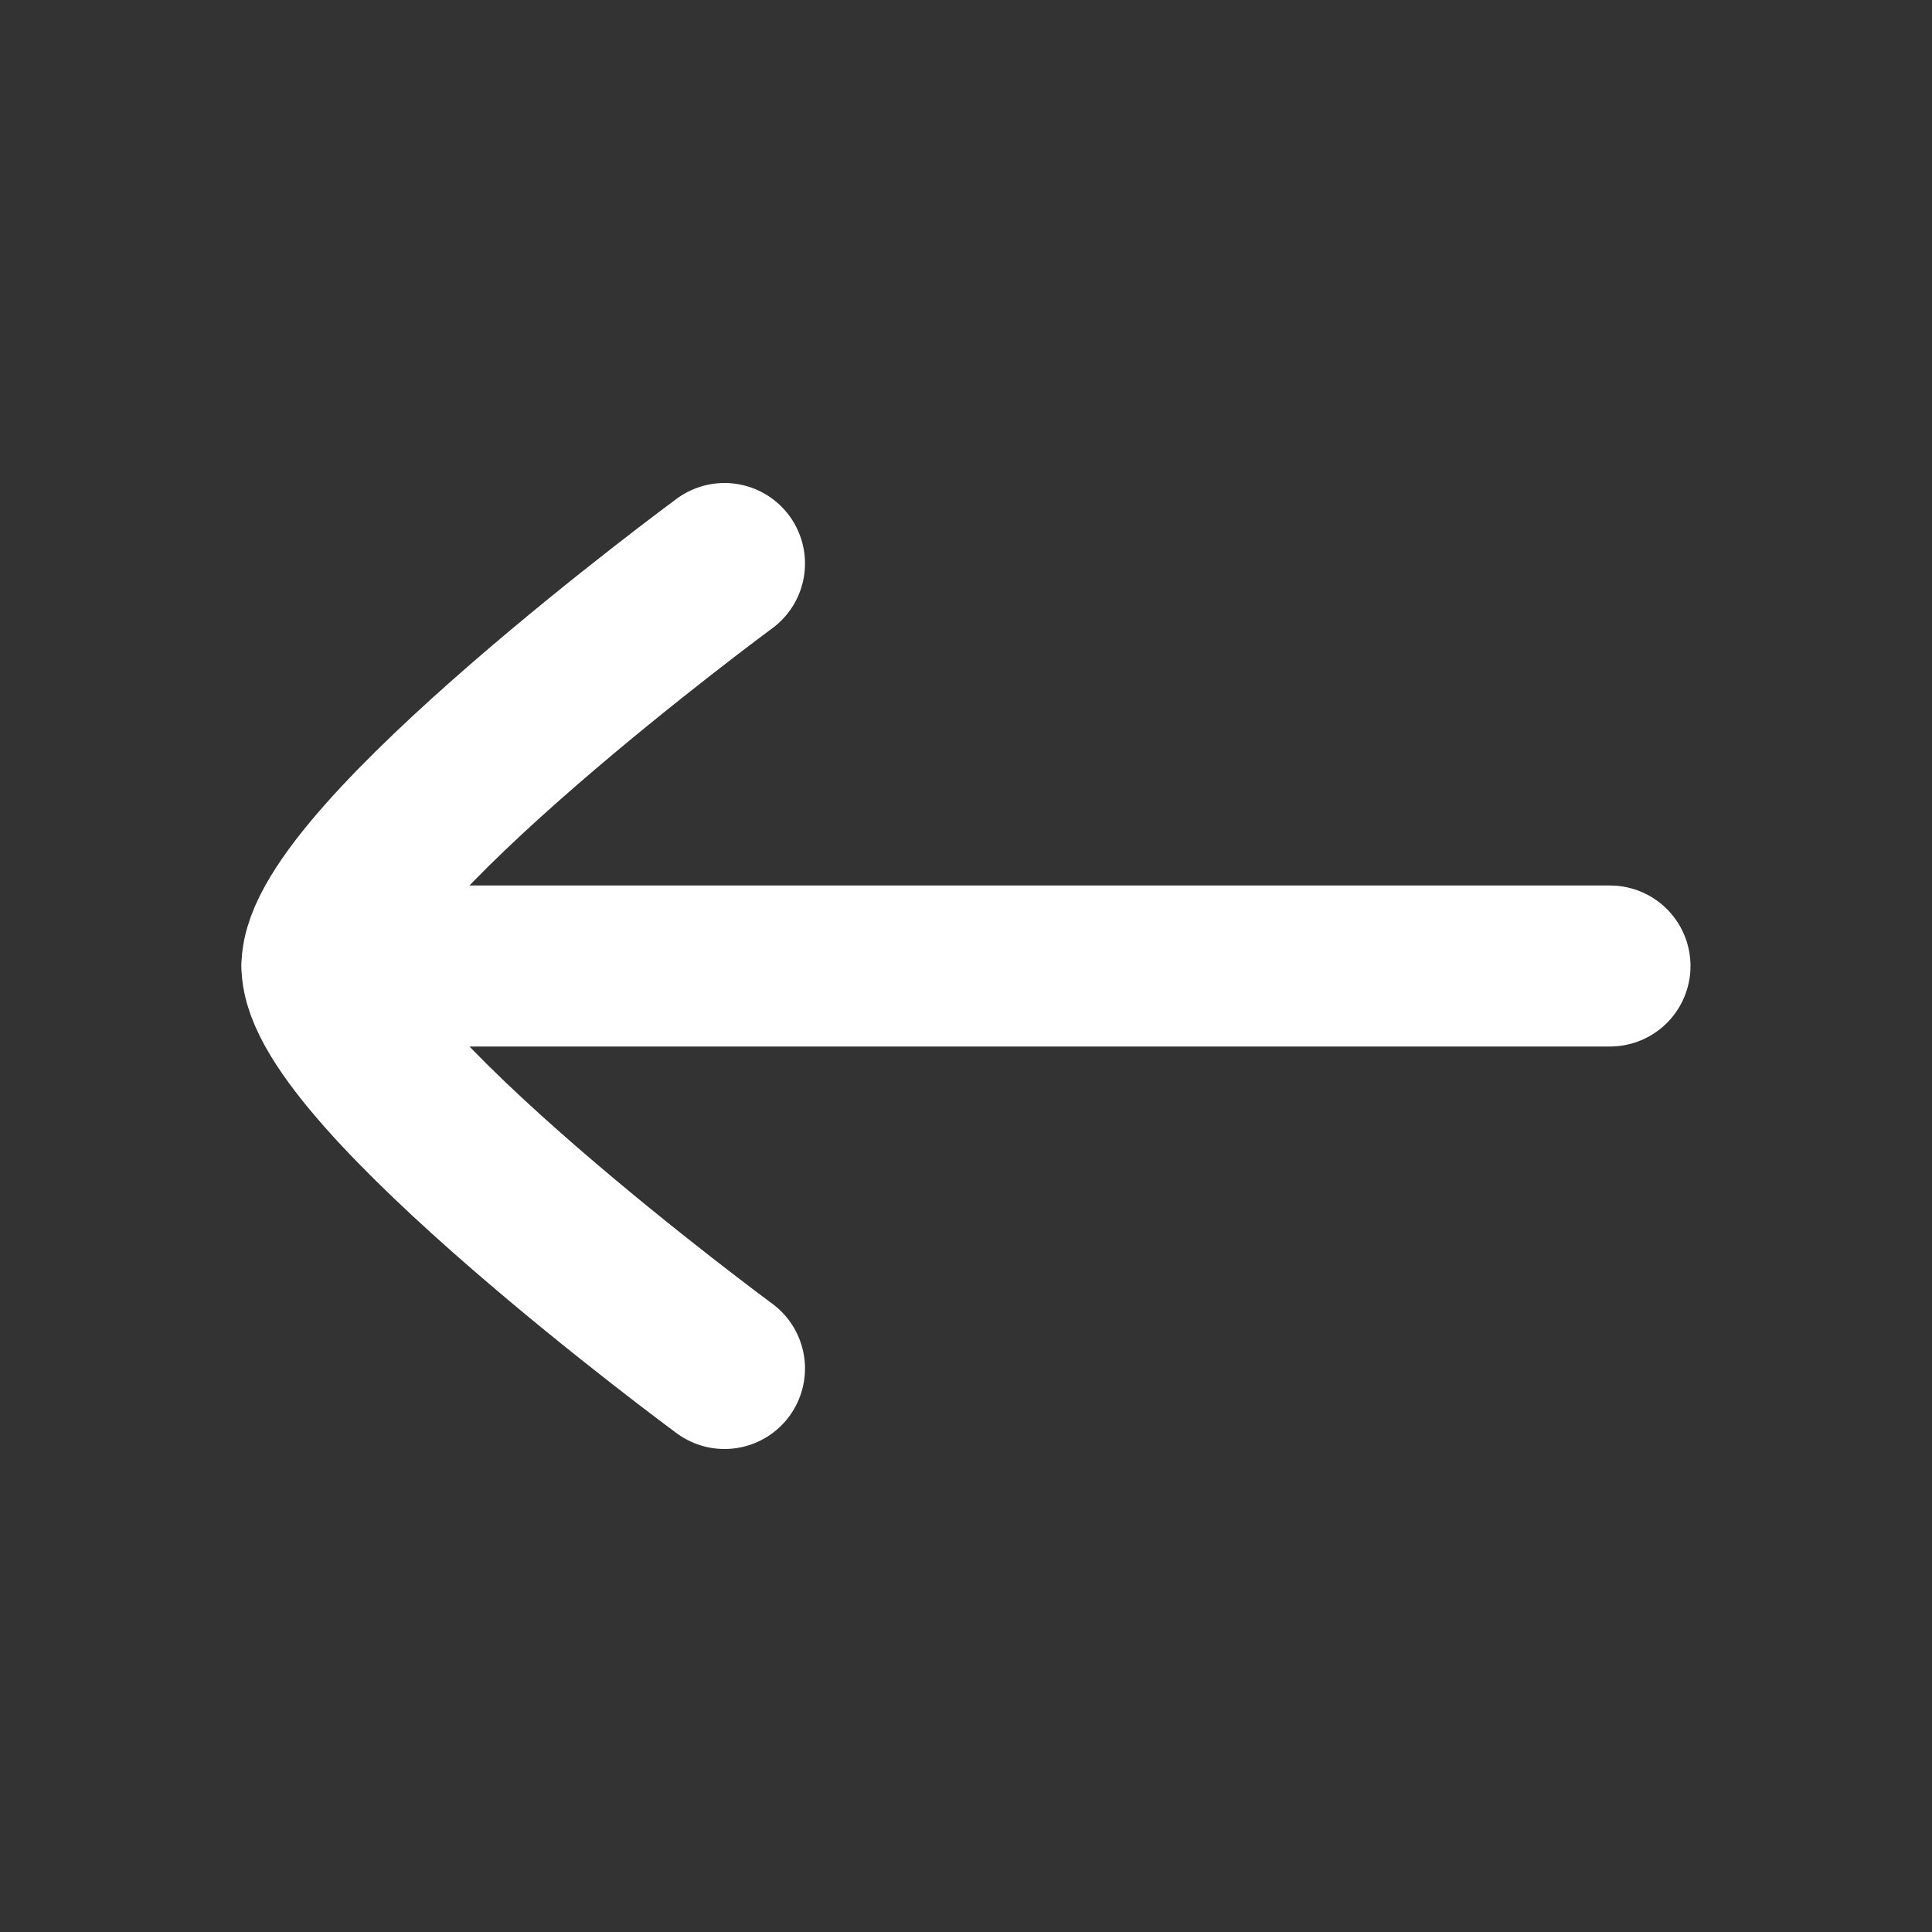 <svg width="18" height="18" viewBox="0 0 18 18" fill="none" xmlns="http://www.w3.org/2000/svg">
    <rect x="0" y="0" width="18" height="18" fill="#333333" stroke="none"/>
    <rect width="18" height="18" fill="none" />
    <path d="M3 9H15" stroke="white" stroke-width="1.5" stroke-linecap="round"
        stroke-linejoin="round" />
    <path d="M6.75 12.75C6.75 12.75 3 9.988 3 9C3 8.012 6.75 5.25 6.75 5.25"
        stroke="white" stroke-width="1.5" stroke-linecap="round" stroke-linejoin="round" />
</svg>